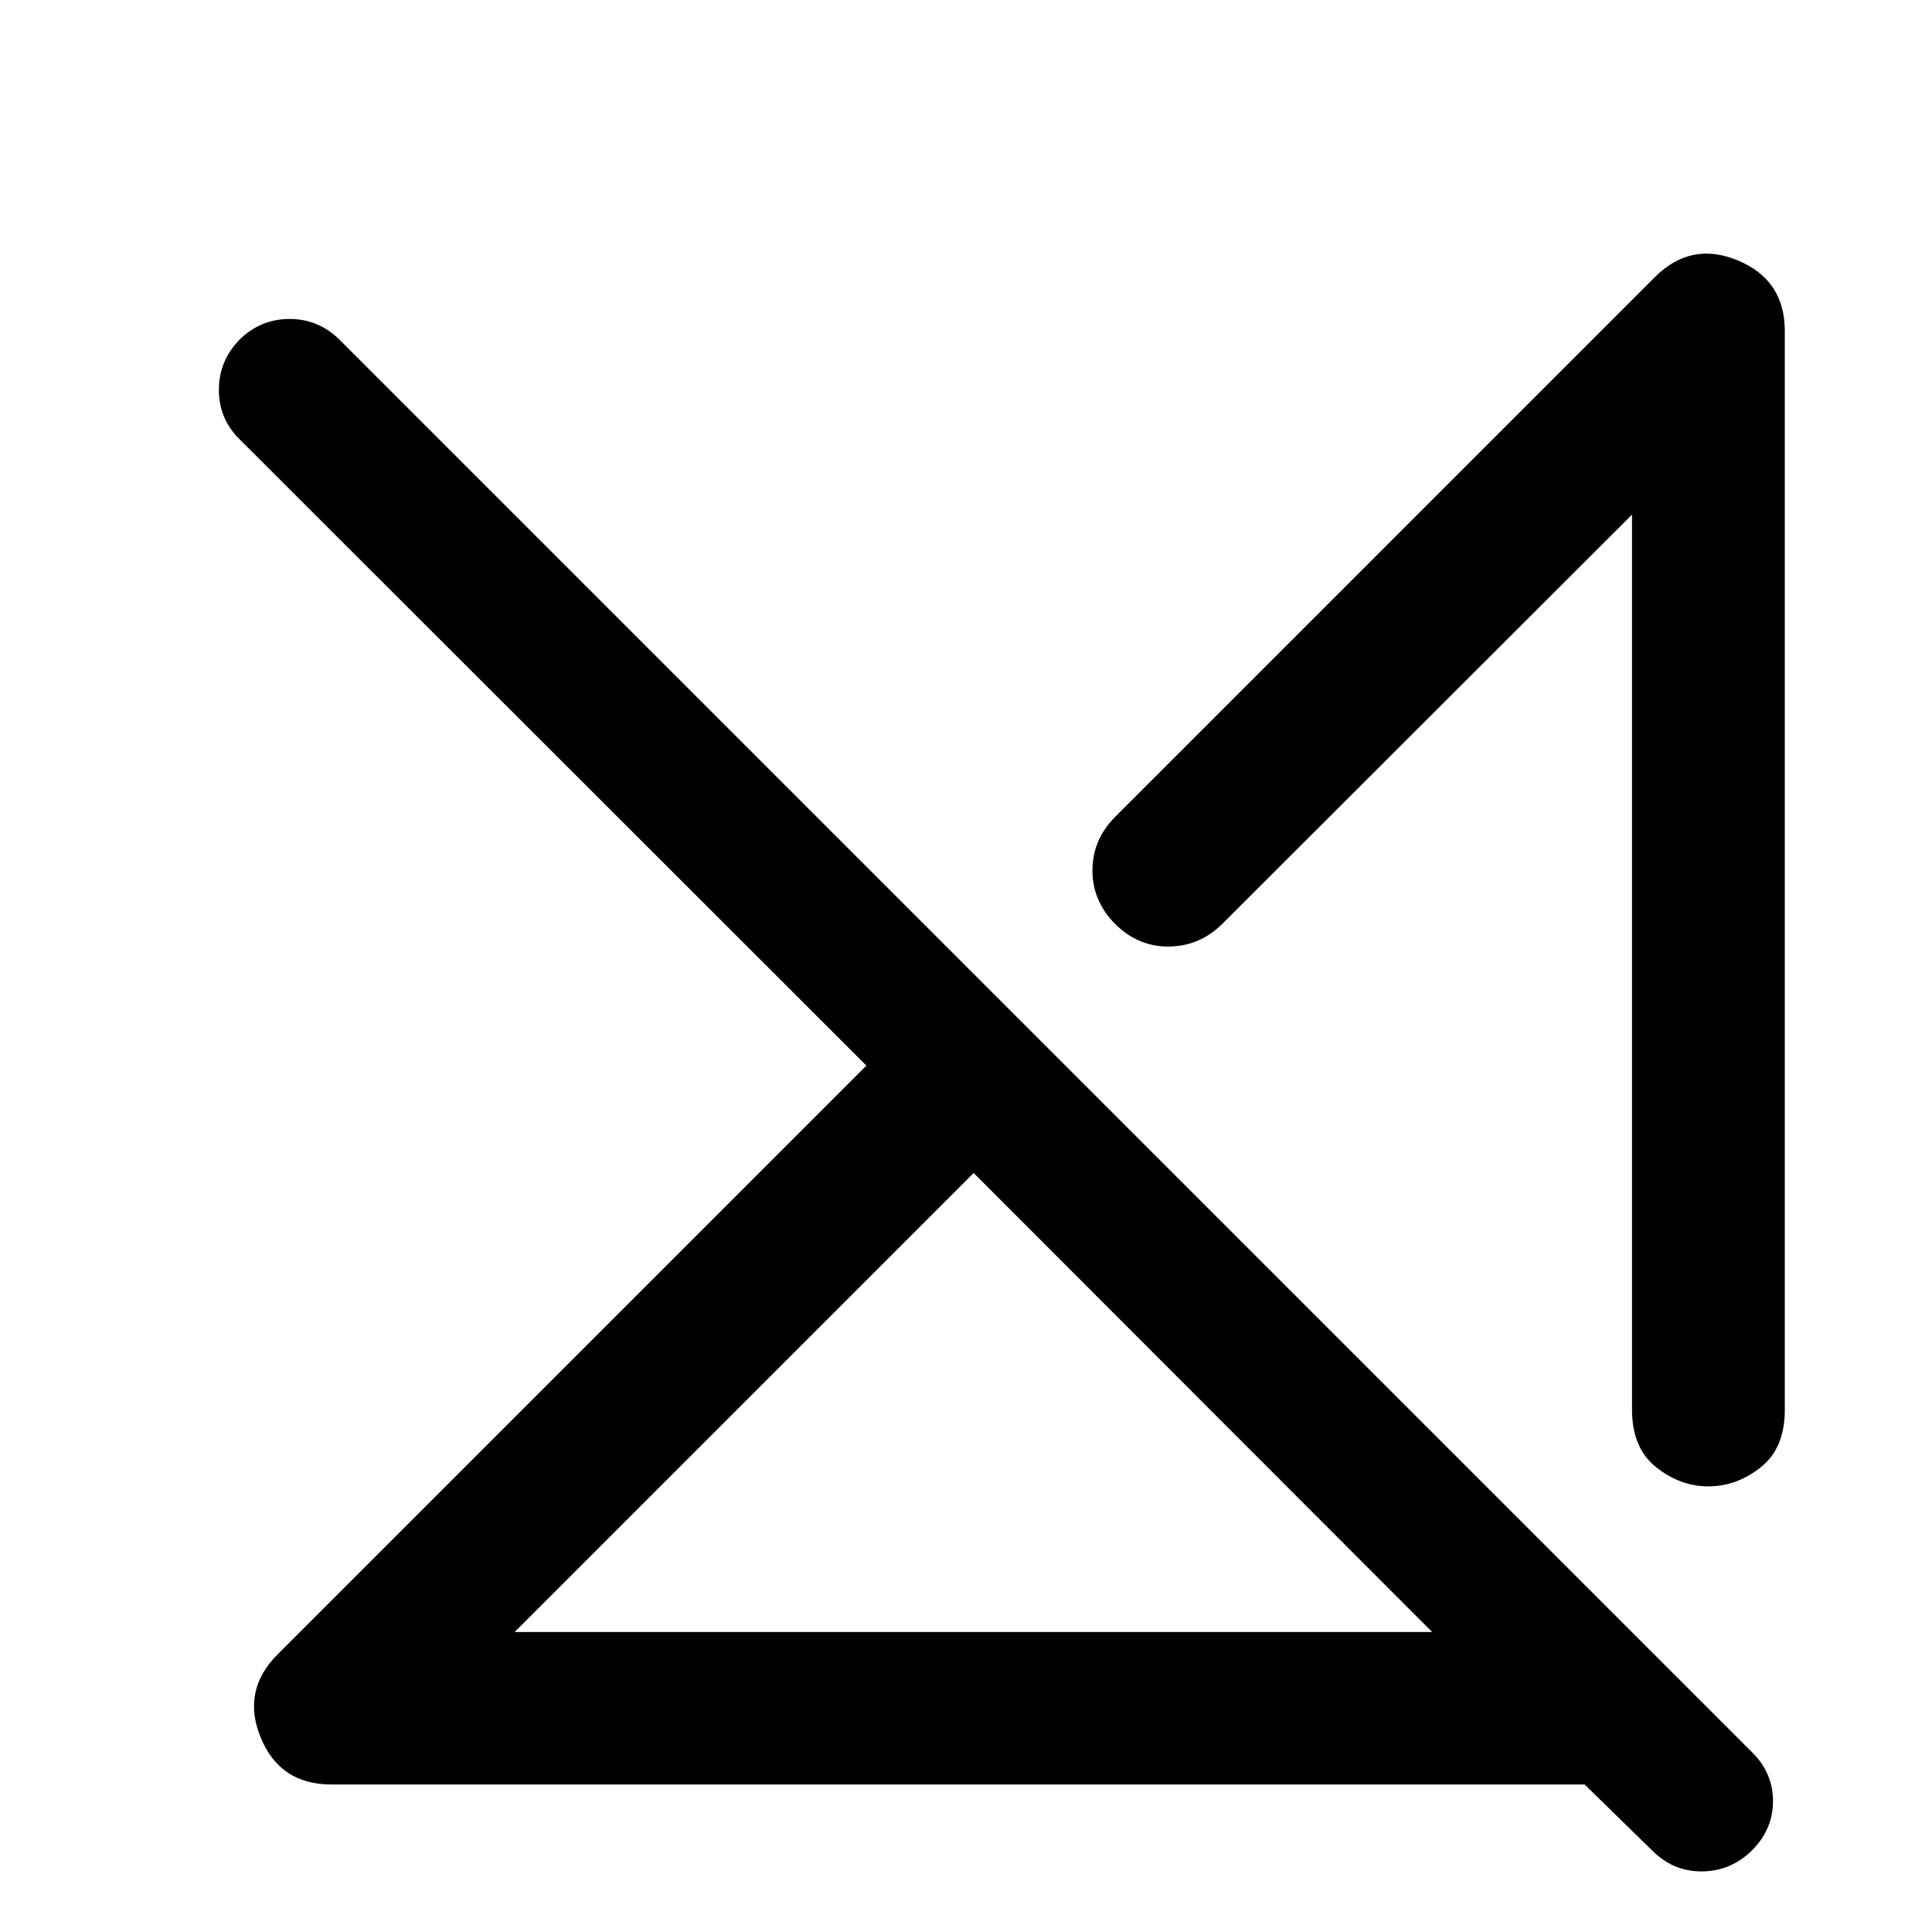 <svg xmlns="http://www.w3.org/2000/svg" viewBox="0 -960 960 960" width="32" height="32"><path d="M255.72-149.06h455.92L483.8-377.14 255.72-149.06ZM164.56-73.3q-25.44 0-35.02-23.33-9.58-23.33 8.4-41.31l292.57-292.57-311.28-311.03q-10.48-10.23-10.47-24.7.01-14.47 10.23-24.95 10.48-10.32 24.87-10.32t24.87 10.32L870.72-89.2Q881.04-78.88 881-64.91q-.05 13.98-10.53 24.45-10.48 10.23-24.74 10.35-14.27.13-24.74-10.35l-33.6-32.84H164.56Zm722.3-722.14v535.98q0 19.06-11.94 28.54-11.93 9.49-26.1 9.49-13.93 0-25.9-9.53-11.98-9.54-11.98-28.6v-444.72L607.23-500.81q-11.26 11.02-26.47 11.14-15.22.12-26.57-11.14-11.36-11.36-11.36-26.69 0-15.33 11.36-26.69L822.3-822.3q17.98-17.98 41.27-8.28 23.29 9.7 23.29 35.14ZM696.41-359.75Zm-98.19 96.27Z"/></svg>